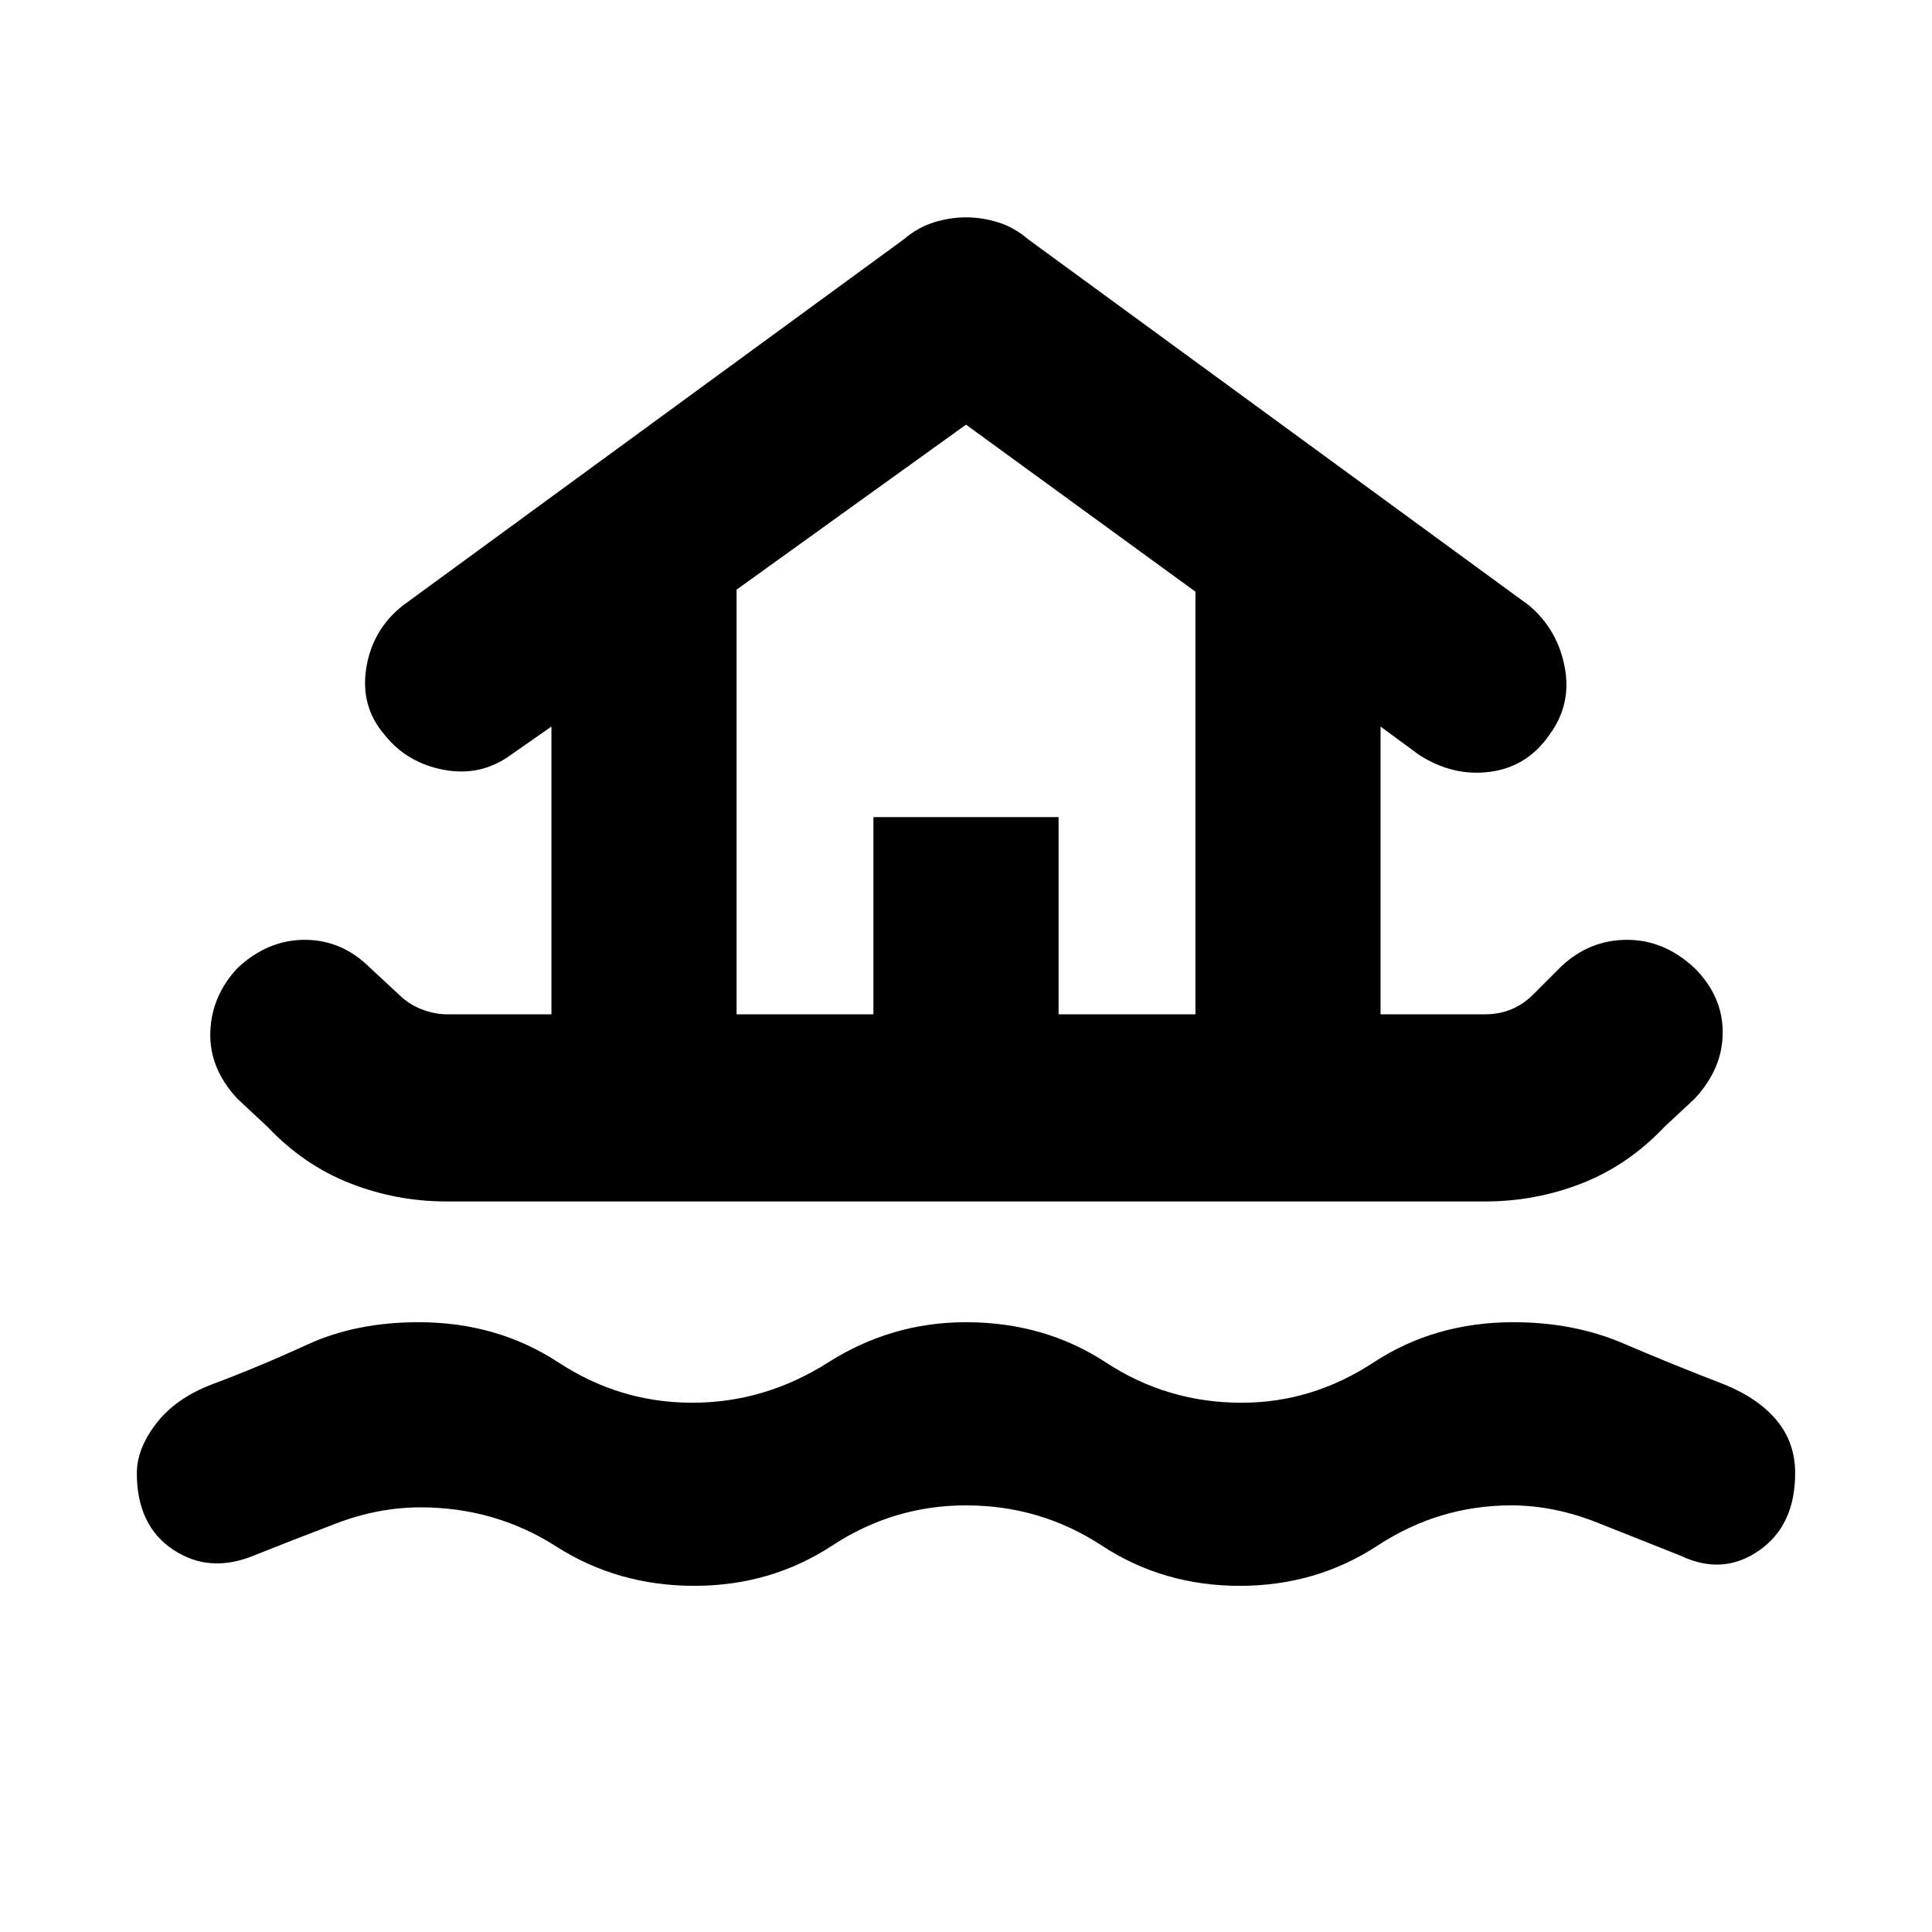 <svg xmlns="http://www.w3.org/2000/svg" height="40" width="40"><path d="M14.375 32.833Q12.792 32.833 11.521 32.021Q10.25 31.208 8.708 31.208Q7.833 31.208 6.958 31.542Q6.083 31.875 5.25 32.208Q4.333 32.583 3.583 32.083Q2.833 31.583 2.833 30.5Q2.833 30 3.229 29.479Q3.625 28.958 4.375 28.667Q5.375 28.292 6.375 27.833Q7.375 27.375 8.667 27.375Q10.292 27.375 11.562 28.208Q12.833 29.042 14.333 29.042Q15.833 29.042 17.146 28.208Q18.458 27.375 20 27.375Q21.625 27.375 22.896 28.208Q24.167 29.042 25.708 29.042Q27.167 29.042 28.438 28.208Q29.708 27.375 31.333 27.375Q32.583 27.375 33.604 27.812Q34.625 28.25 35.708 28.667Q36.417 28.958 36.792 29.417Q37.167 29.875 37.167 30.5Q37.167 31.583 36.417 32.104Q35.667 32.625 34.792 32.208Q33.958 31.875 33.062 31.521Q32.167 31.167 31.292 31.167Q29.792 31.167 28.521 32Q27.25 32.833 25.667 32.833Q24.083 32.833 22.812 32Q21.542 31.167 20 31.167Q18.5 31.167 17.229 32Q15.958 32.833 14.375 32.833ZM9.25 24.875Q8.208 24.875 7.25 24.5Q6.292 24.125 5.542 23.333L4.917 22.75Q4.333 22.125 4.354 21.375Q4.375 20.625 4.917 20.042Q5.542 19.458 6.312 19.458Q7.083 19.458 7.667 20.042L8.25 20.583Q8.458 20.792 8.729 20.896Q9 21 9.25 21H11.417V15.042L10.583 15.625Q9.958 16.083 9.188 15.938Q8.417 15.792 7.958 15.208Q7.458 14.625 7.583 13.833Q7.708 13.042 8.333 12.542L18.708 4.958Q19 4.708 19.333 4.604Q19.667 4.5 20 4.5Q20.333 4.5 20.667 4.604Q21 4.708 21.292 4.958L31.667 12.542Q32.25 13.042 32.396 13.813Q32.542 14.583 32.083 15.208Q31.625 15.875 30.854 15.979Q30.083 16.083 29.375 15.625L28.583 15.042V21H30.75Q31.042 21 31.292 20.896Q31.542 20.792 31.75 20.583L32.333 20Q32.917 19.458 33.688 19.458Q34.458 19.458 35.083 20.042Q35.667 20.625 35.667 21.375Q35.667 22.125 35.083 22.75L34.458 23.333Q33.708 24.125 32.75 24.5Q31.792 24.875 30.75 24.875ZM15.25 21H18.083V16.917H21.917V21H24.75V12.25L20 8.792L15.25 12.208ZM15.25 21H24.75H20H15.25Z"/></svg>